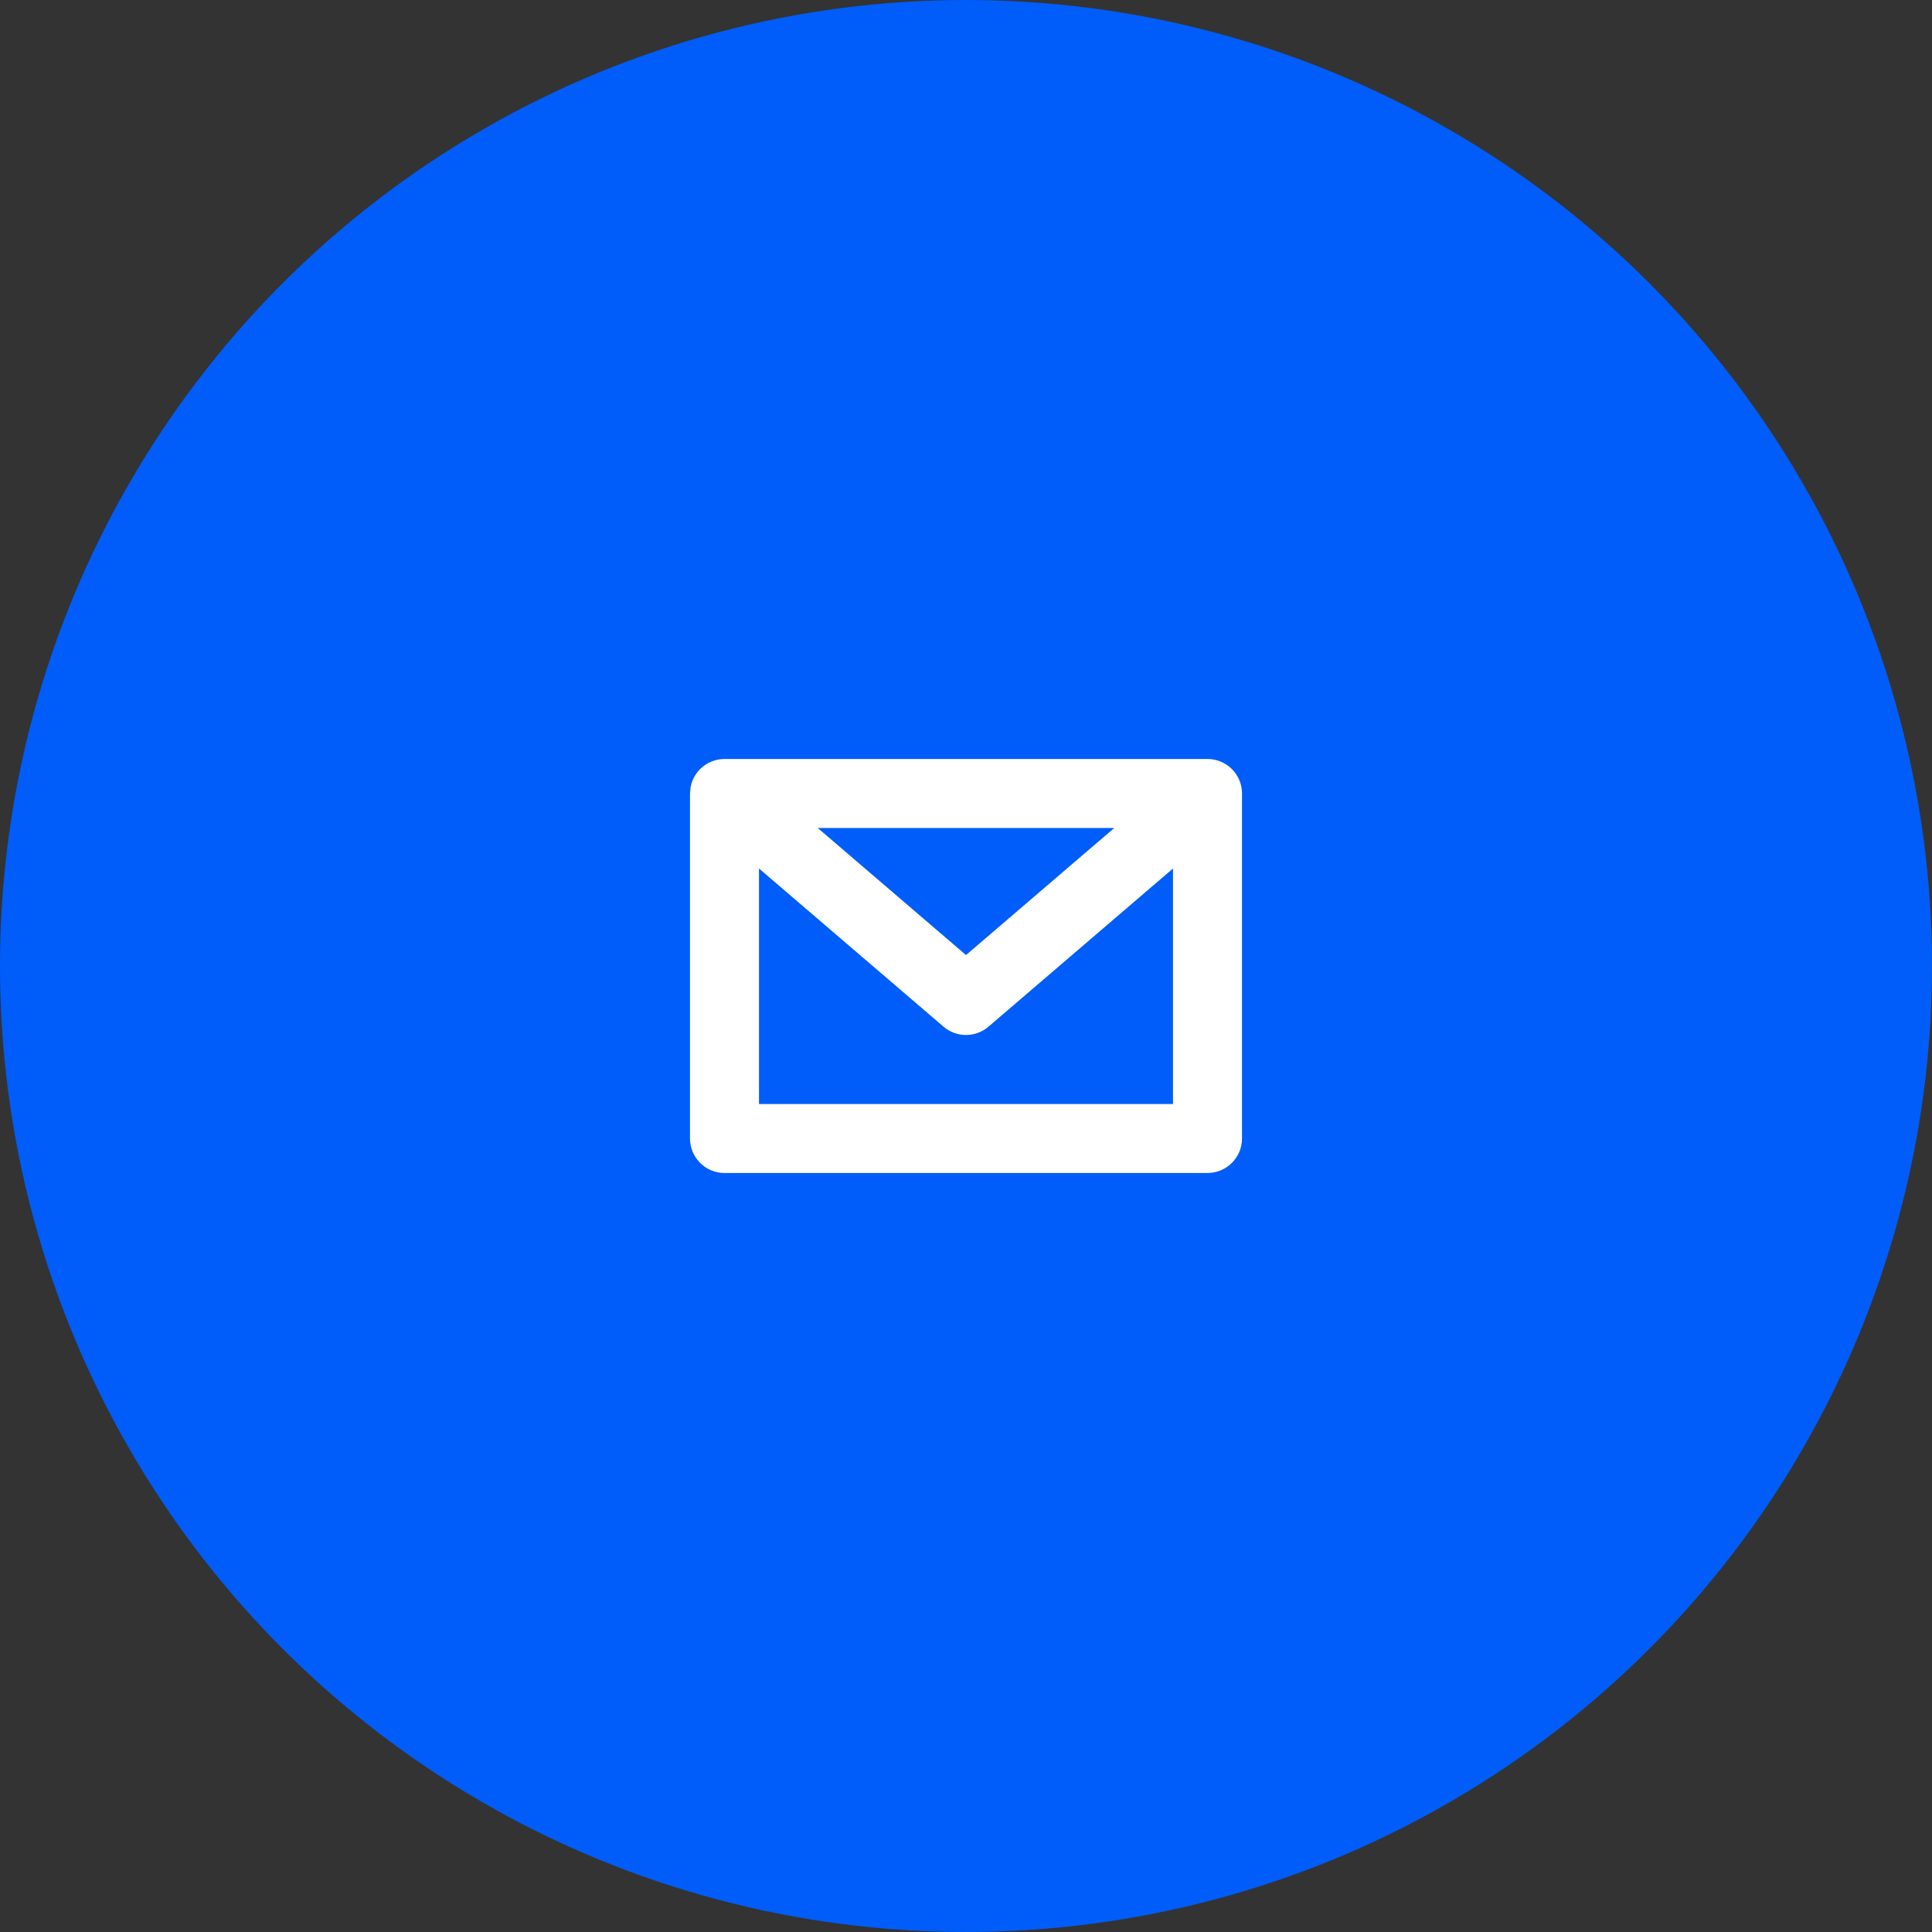 <svg width="56" height="56" viewBox="0 0 56 56" fill="none" xmlns="http://www.w3.org/2000/svg">
<rect x="0" y="0" width="56" height="56" fill="#333333" stroke="none"/>
<circle cx="28" cy="28" r="28" fill="#005DF9"/>
<path fill-rule="evenodd" clip-rule="evenodd" d="M20.028 22.765C20.041 22.71 20.059 22.658 20.08 22.608C20.236 22.241 20.598 22 21 22H35C35.366 22 35.699 22.2 35.873 22.512C35.911 22.579 35.941 22.651 35.962 22.727C35.987 22.814 35.999 22.903 36 22.991C36 22.997 36 23.004 36 23.01V33C36 33.552 35.552 34 35 34H21C20.448 34 20 33.552 20 33V23.01L20.028 22.765ZM32.297 24H23.703L28 27.683L32.297 24ZM22 25.174L27.349 29.759C27.724 30.08 28.276 30.08 28.651 29.759L34 25.174V32H22V25.174Z" fill="white"/>
<path d="M20 23C20 22.922 20.009 22.842 20.028 22.765Z" fill="white"/>
</svg>
